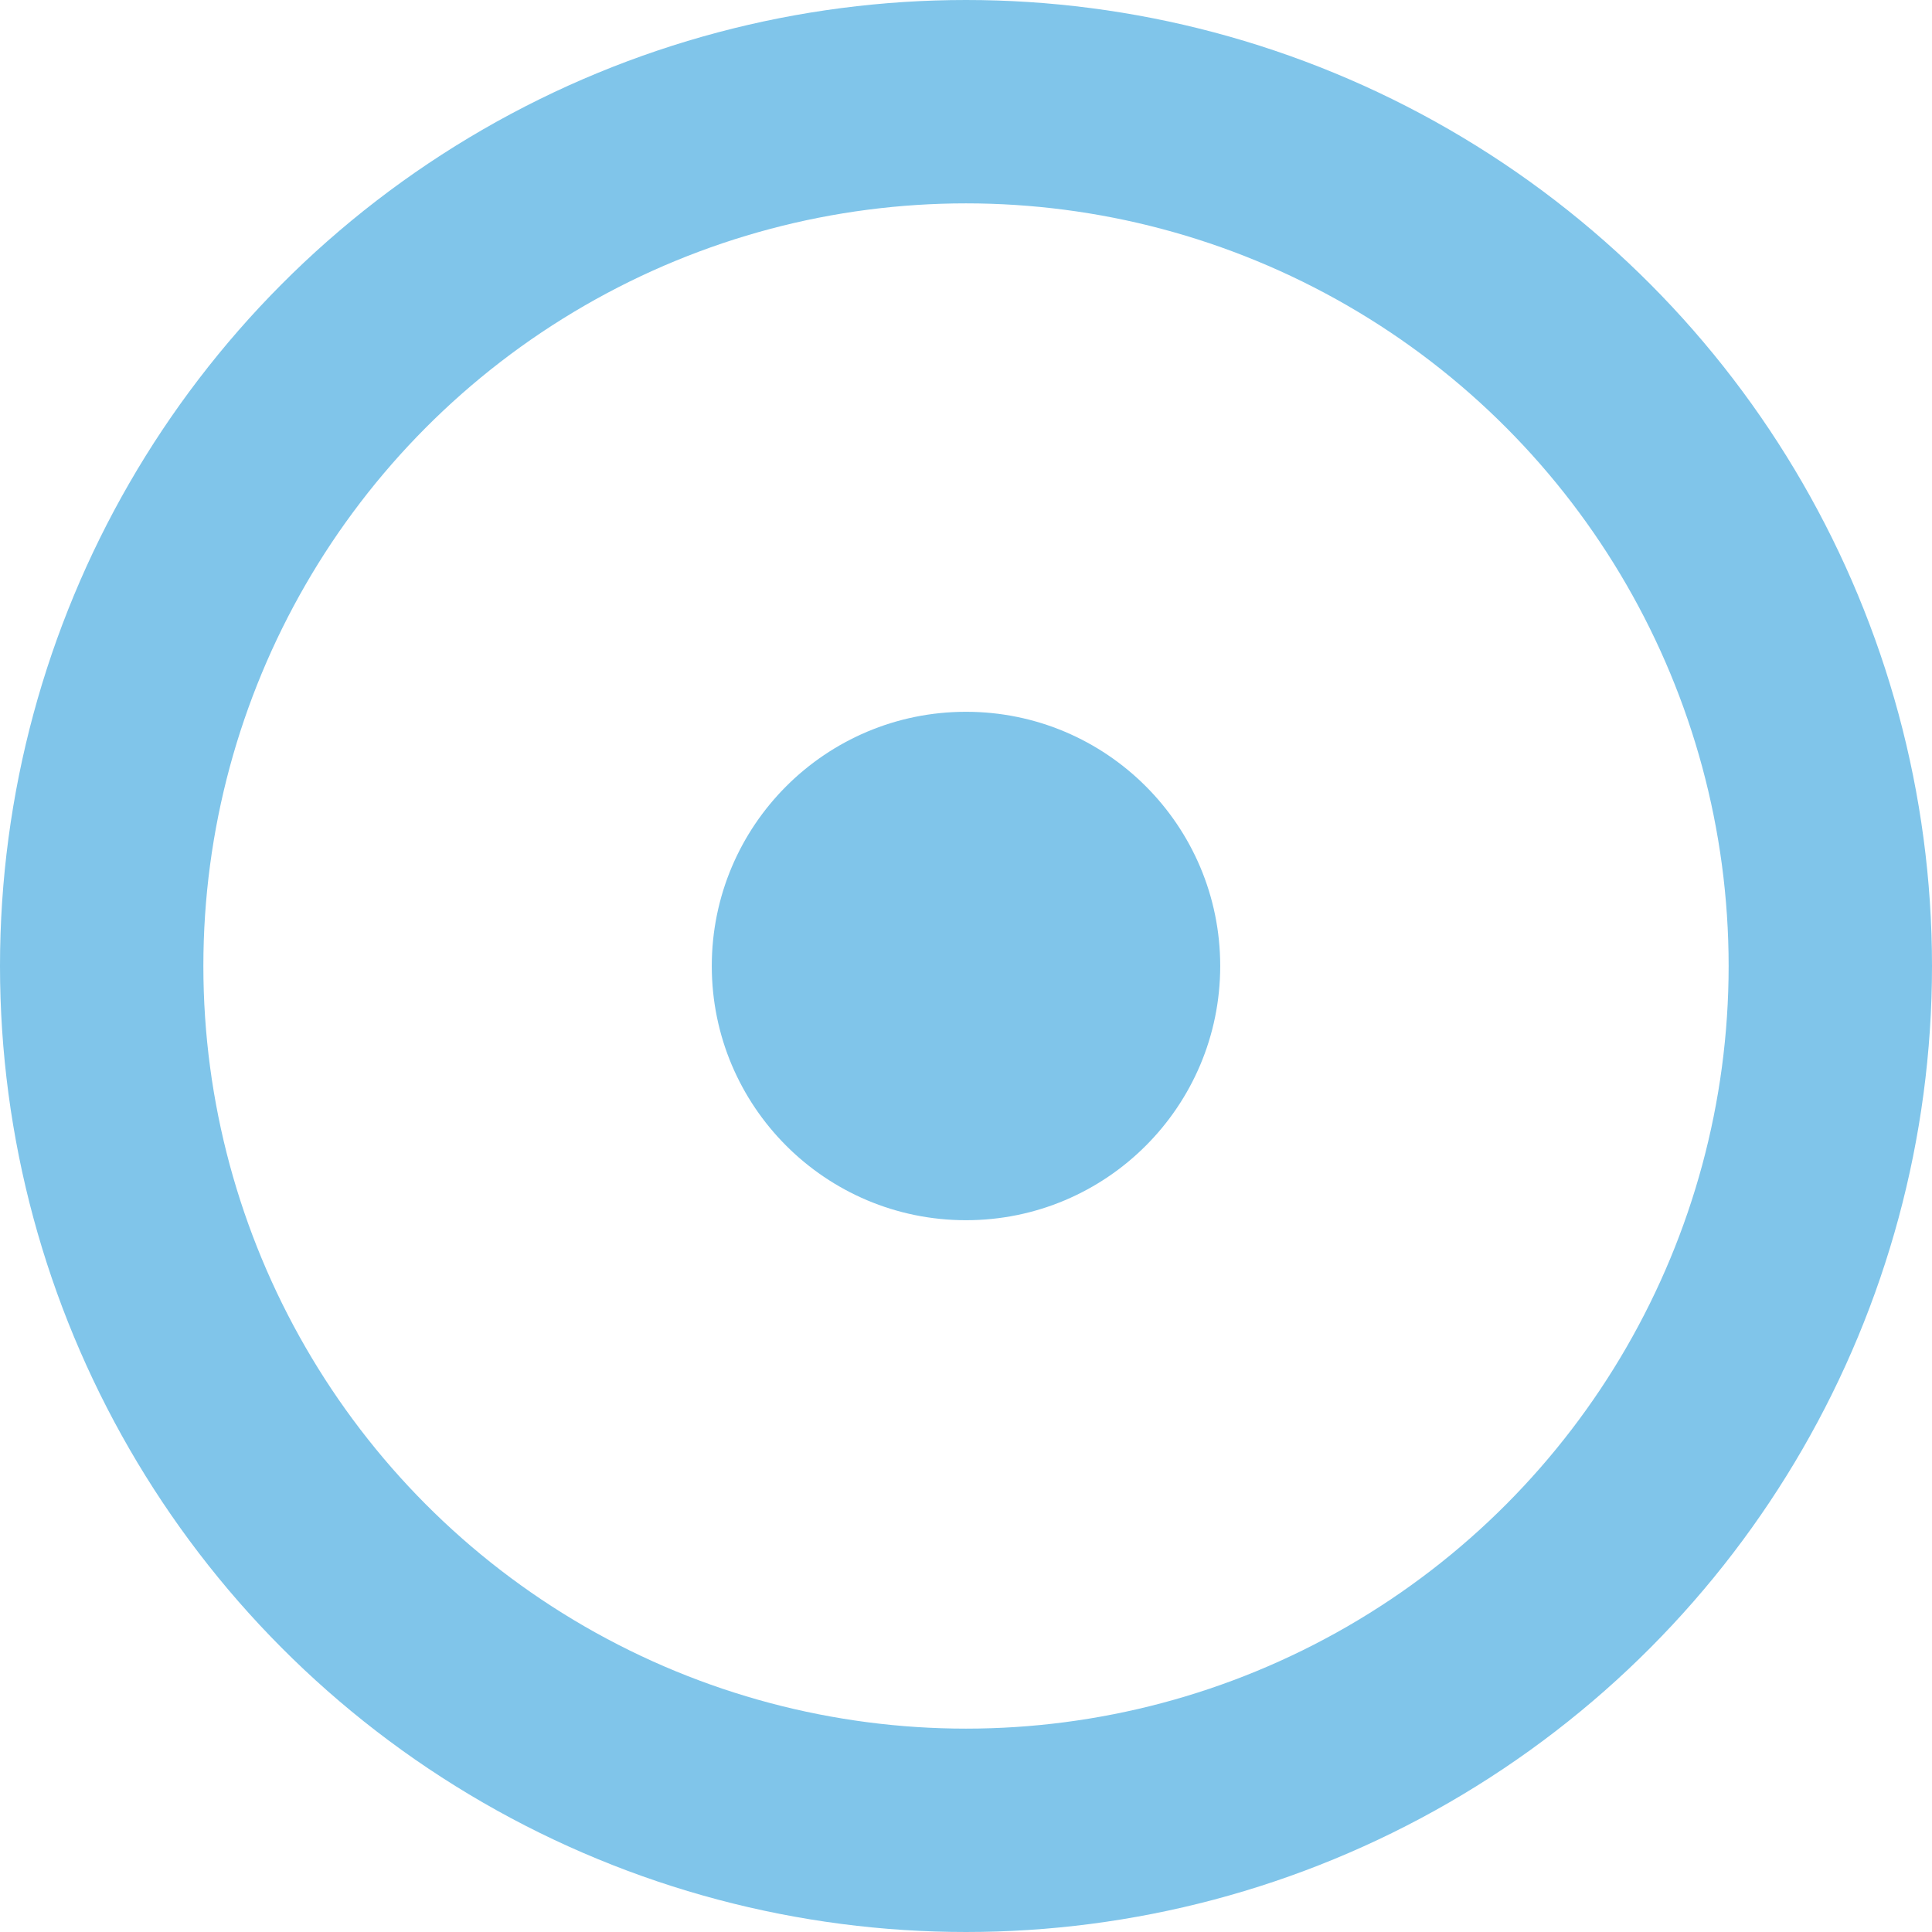 <svg xmlns="http://www.w3.org/2000/svg" width="19" height="19" viewBox="0 0 19 19"><defs><style>.a{fill:#80c5ea;}.b,.d{fill:none;}.b{stroke:#80c5ea;stroke-width:2px;}.c{stroke:none;}</style></defs><g transform="translate(-713 -314)"><circle class="a" cx="2.5" cy="2.5" r="2.5" transform="translate(720 321)"/><g class="b" transform="translate(713 314)"><circle class="c" cx="9.5" cy="9.5" r="9.5"/><circle class="d" cx="9.5" cy="9.5" r="8.5"/></g></g></svg>